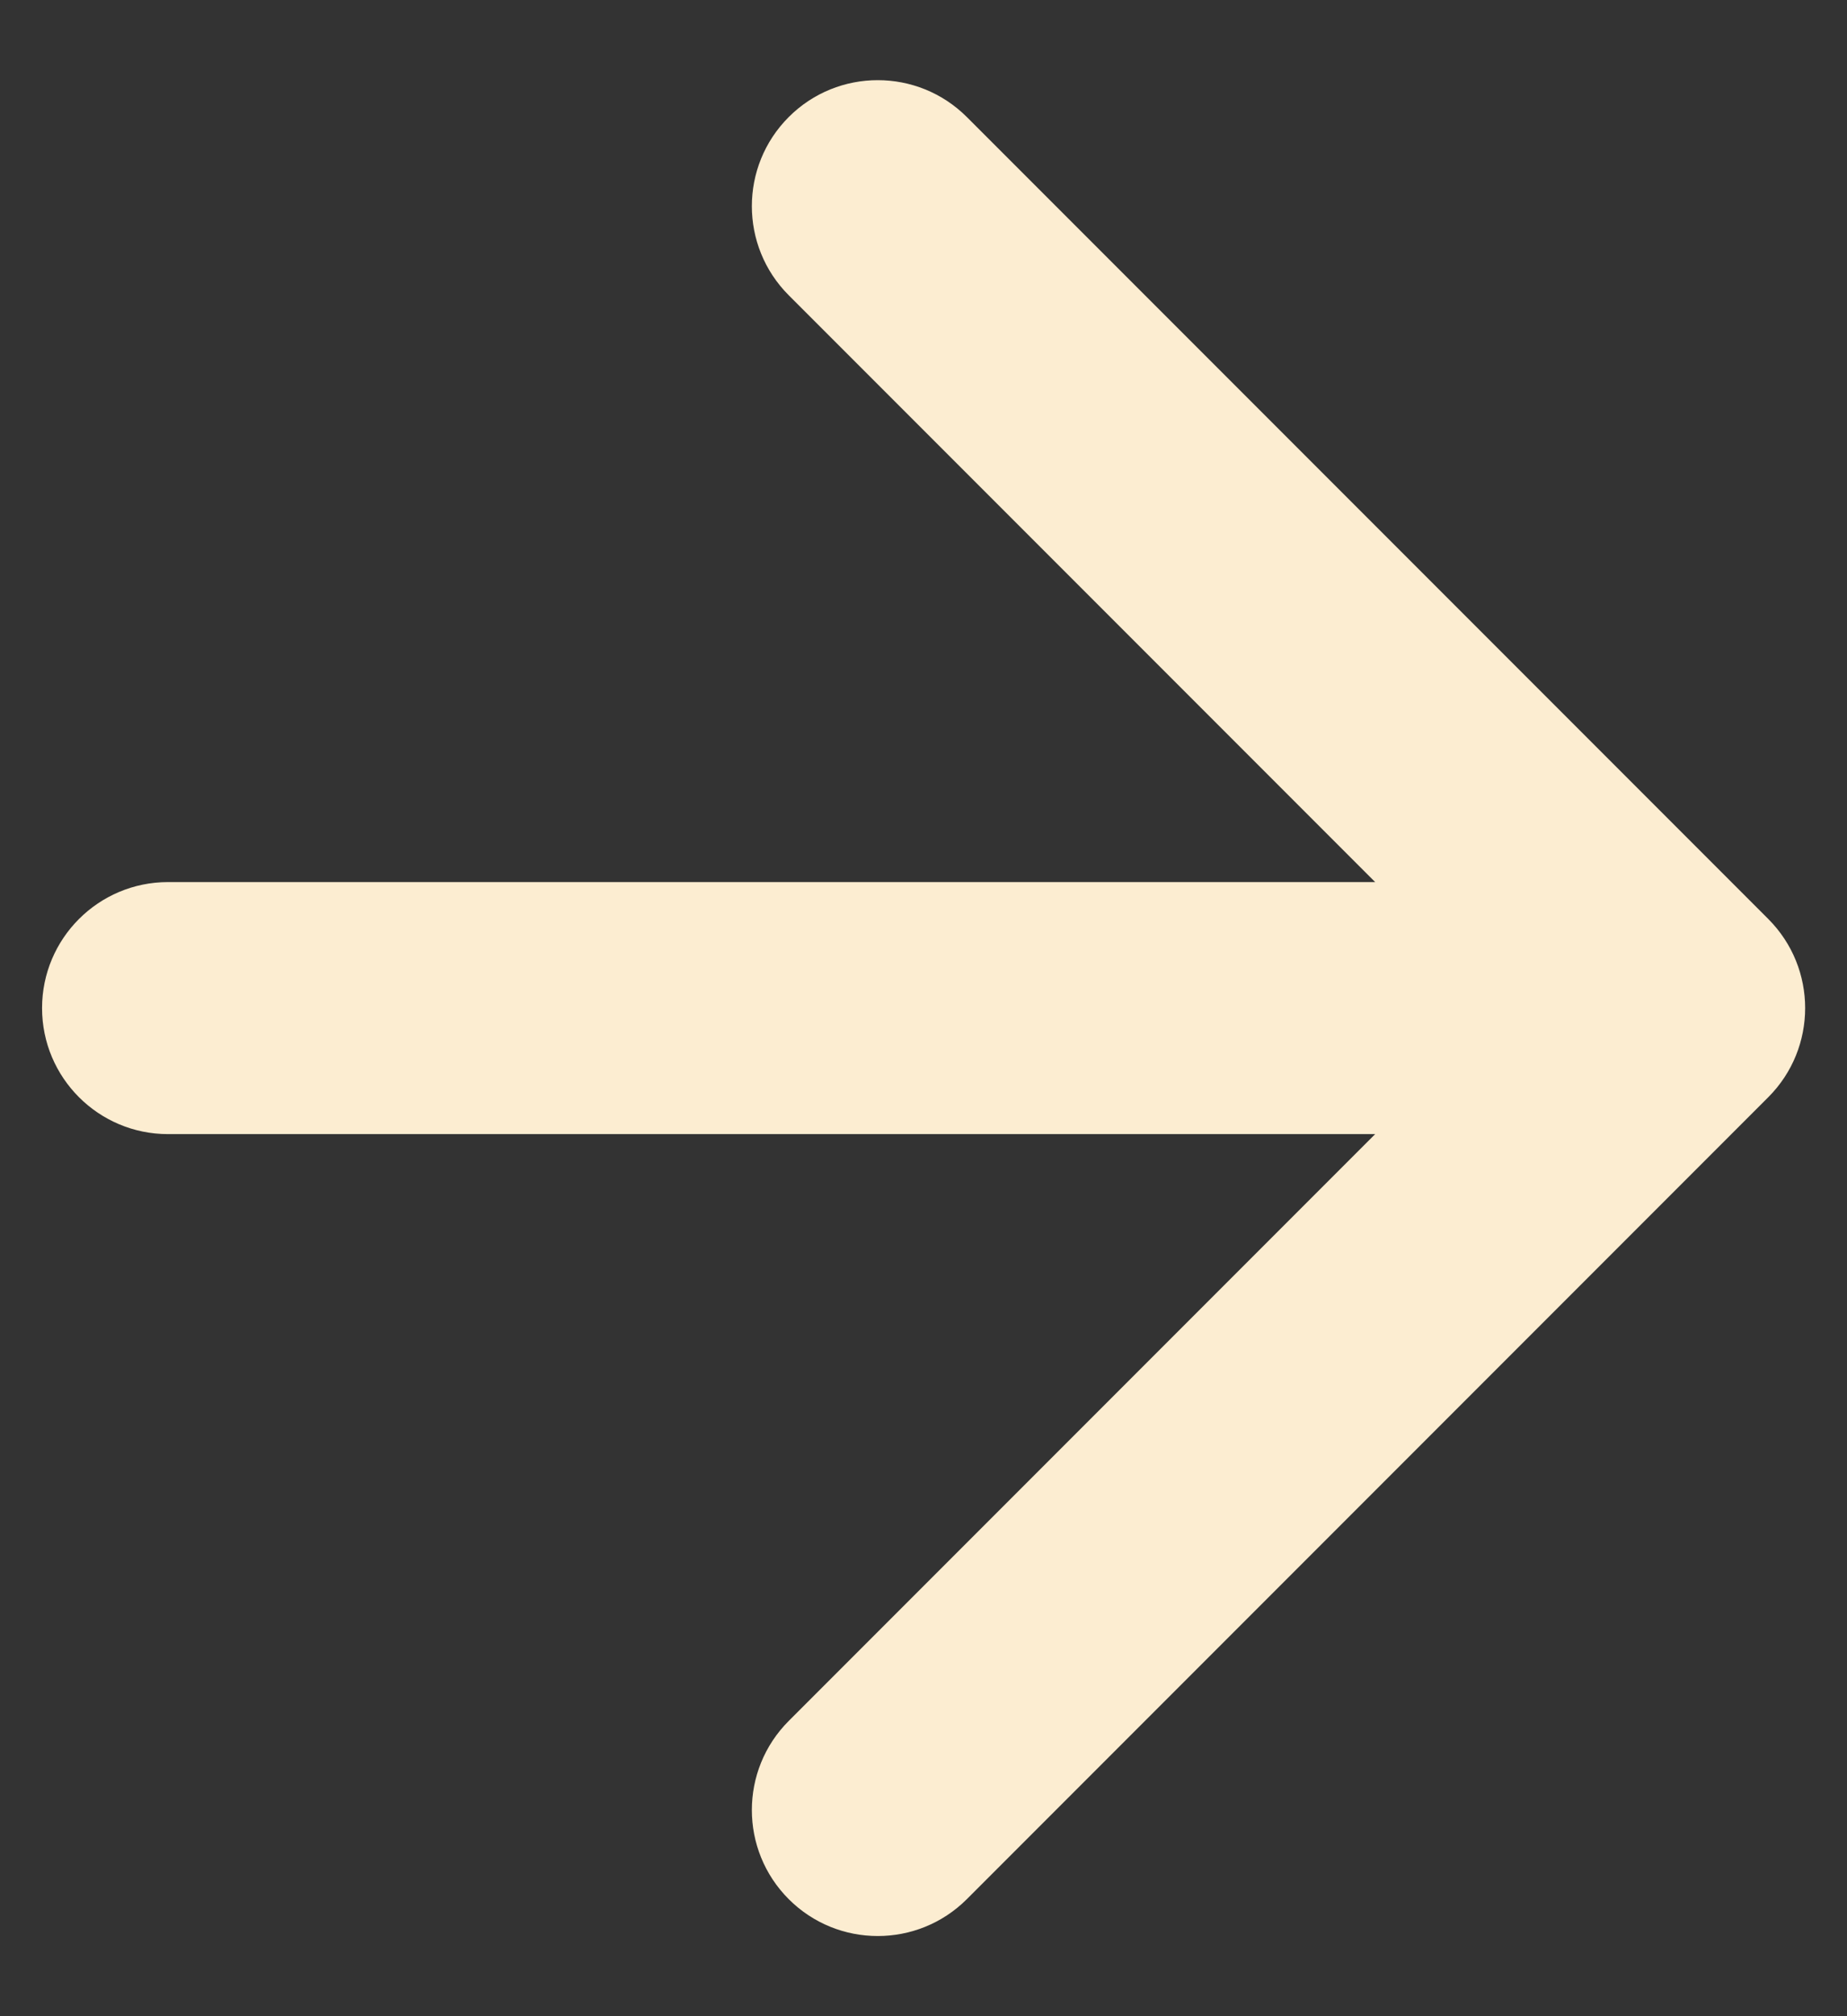 <svg width="22" height="24" viewBox="0 0 22 24" fill="none" xmlns="http://www.w3.org/2000/svg">
<rect x="0" y="0" width="22" height="24" fill="#333333" stroke="none"/>
<path d="M2.001 10.5C1.173 10.5 0.501 11.172 0.501 12C0.501 12.828 1.173 13.5 2.001 13.5L2.001 10.5ZM21.062 13.061C21.648 12.475 21.648 11.525 21.062 10.939L11.516 1.393C10.93 0.808 9.98 0.808 9.395 1.393C8.809 1.979 8.809 2.929 9.395 3.515L17.88 12L9.395 20.485C8.809 21.071 8.809 22.021 9.395 22.607C9.98 23.192 10.93 23.192 11.516 22.607L21.062 13.061ZM2.001 13.5L20.001 13.5L20.001 10.5L2.001 10.5L2.001 13.5Z" fill="#FCEDD1"/>
</svg>
